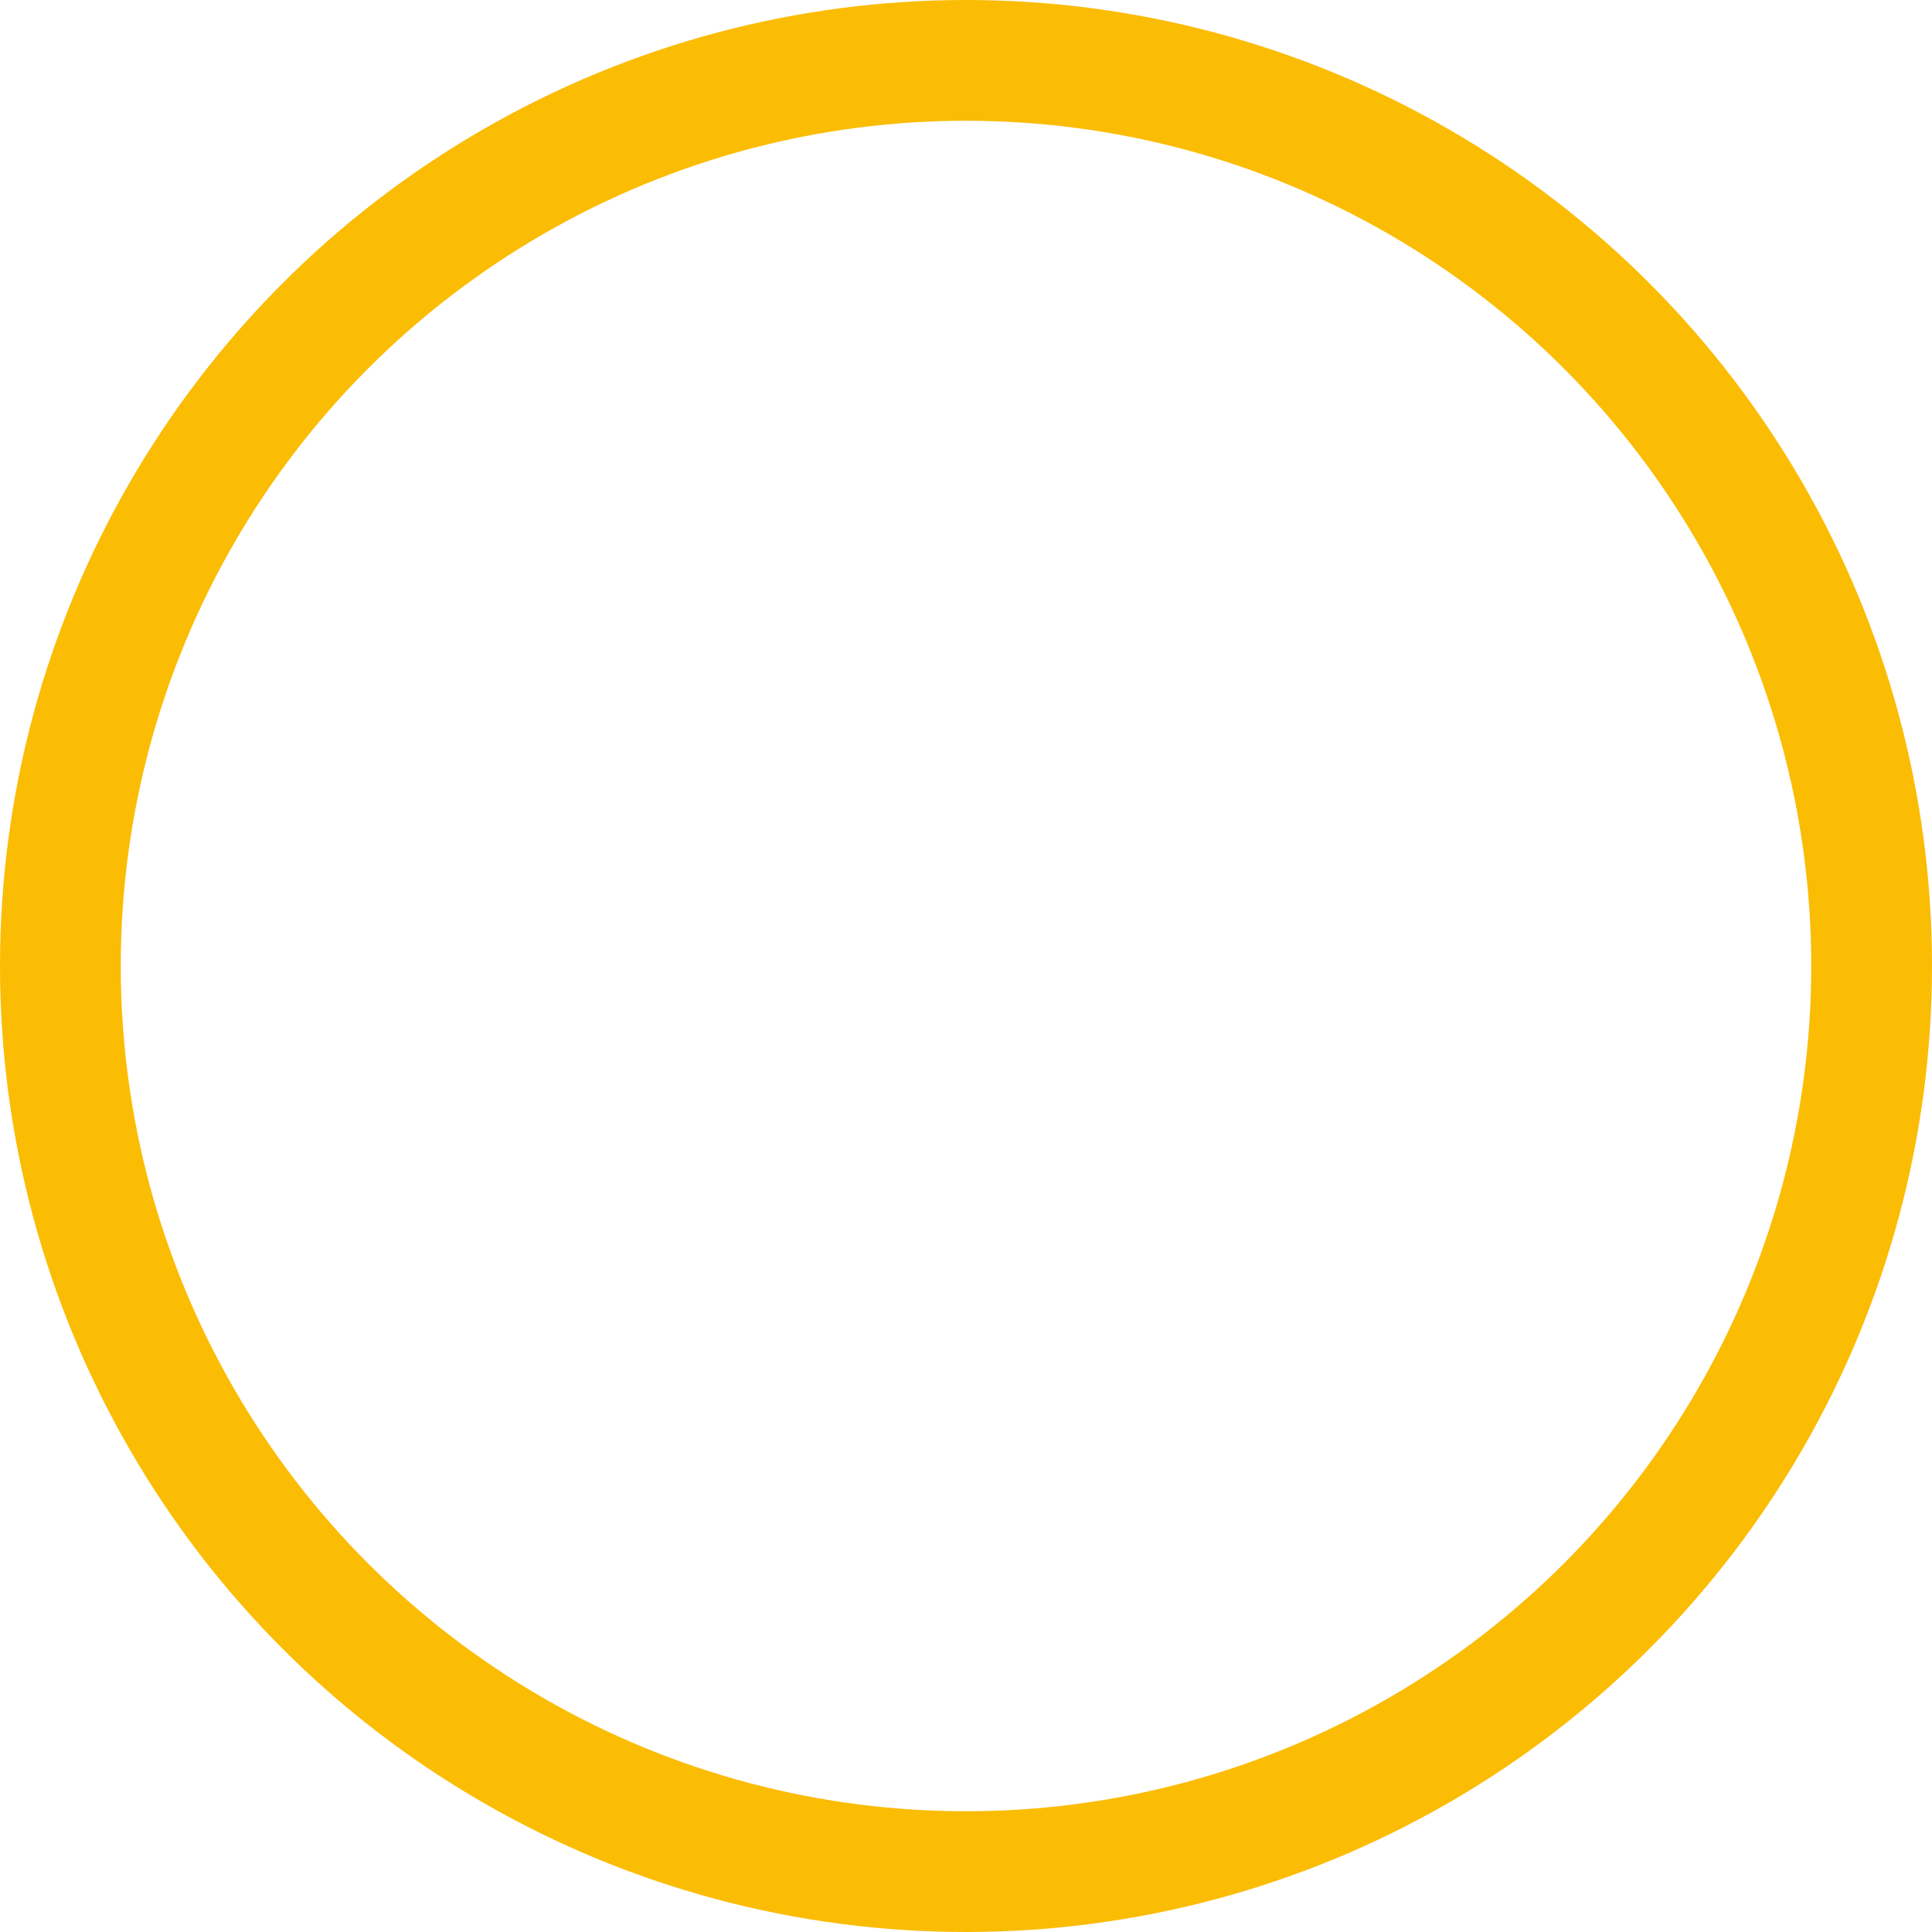 <svg xmlns="http://www.w3.org/2000/svg" width="16" height="16" viewBox="0 0 16 16">
  <g id="Group_168" data-name="Group 168" transform="translate(-23 -142)">
    <g id="Ellipse_17" data-name="Ellipse 17" transform="translate(23 142)" fill="none" stroke="#fbbc04" stroke-width="1">
      <circle cx="8" cy="8" r="8" stroke="none"/>
      <circle cx="8" cy="8" r="7.5" fill="none"/>
    </g>
  </g>
</svg>
